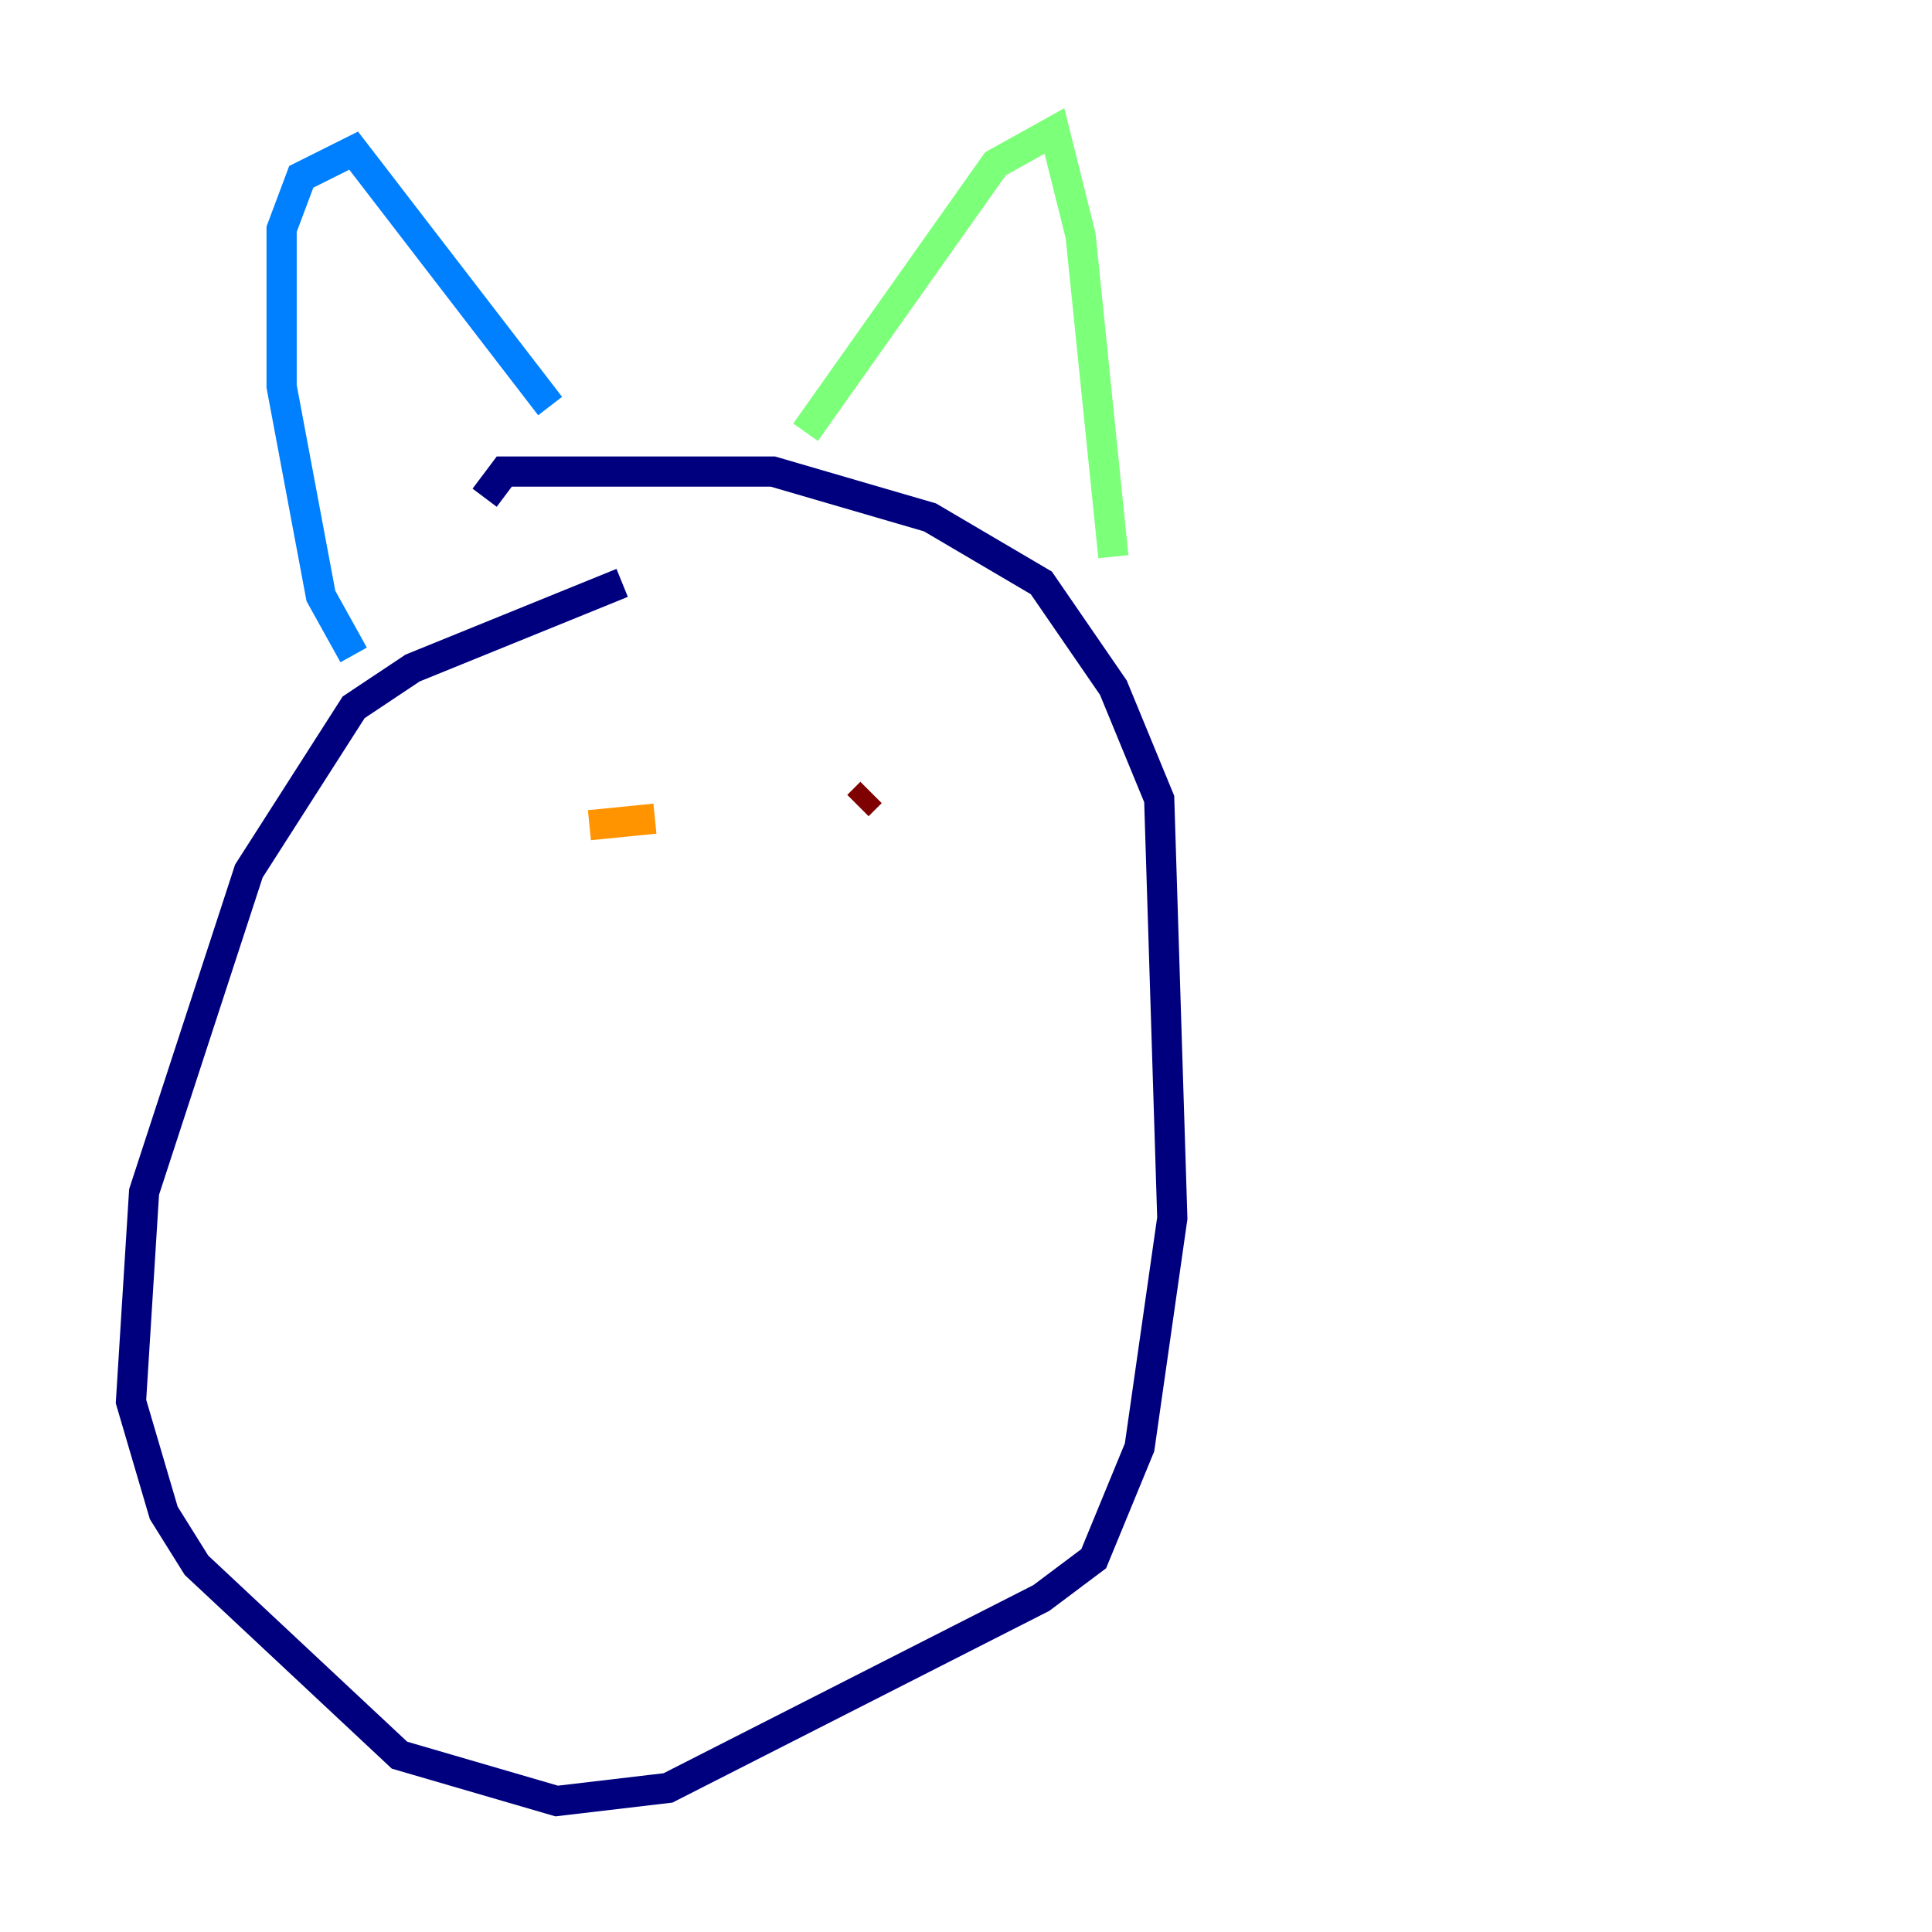 <?xml version="1.0" encoding="utf-8" ?>
<svg baseProfile="tiny" height="128" version="1.2" viewBox="0,0,128,128" width="128" xmlns="http://www.w3.org/2000/svg" xmlns:ev="http://www.w3.org/2001/xml-events" xmlns:xlink="http://www.w3.org/1999/xlink"><defs /><polyline fill="none" points="41.22,38.617 27.336,44.258 23.43,46.861 16.488,57.709 9.546,78.969 8.678,92.854 10.848,100.231 13.017,103.702 26.468,116.285 36.881,119.322 44.258,118.454 68.99,105.871 72.461,103.268 75.498,95.891 77.668,80.705 76.8,52.936 73.763,45.559 68.99,38.617 61.614,34.278 51.2,31.241 33.41,31.241 32.108,32.976" stroke="#00007f" stroke-width="2" /><polyline fill="none" points="23.43,43.39 21.261,39.485 18.658,25.6 18.658,15.186 19.959,11.715 23.43,9.98 36.447,26.902" stroke="#0080ff" stroke-width="2" /><polyline fill="none" points="53.37,28.637 65.953,10.848 69.858,8.678 71.593,15.62 73.763,36.881" stroke="#7cff79" stroke-width="2" /><polyline fill="none" points="43.39,54.237 39.051,54.671" stroke="#ff9400" stroke-width="2" /><polyline fill="none" points="57.709,52.502 56.841,53.37" stroke="#7f0000" stroke-width="2" /></svg>